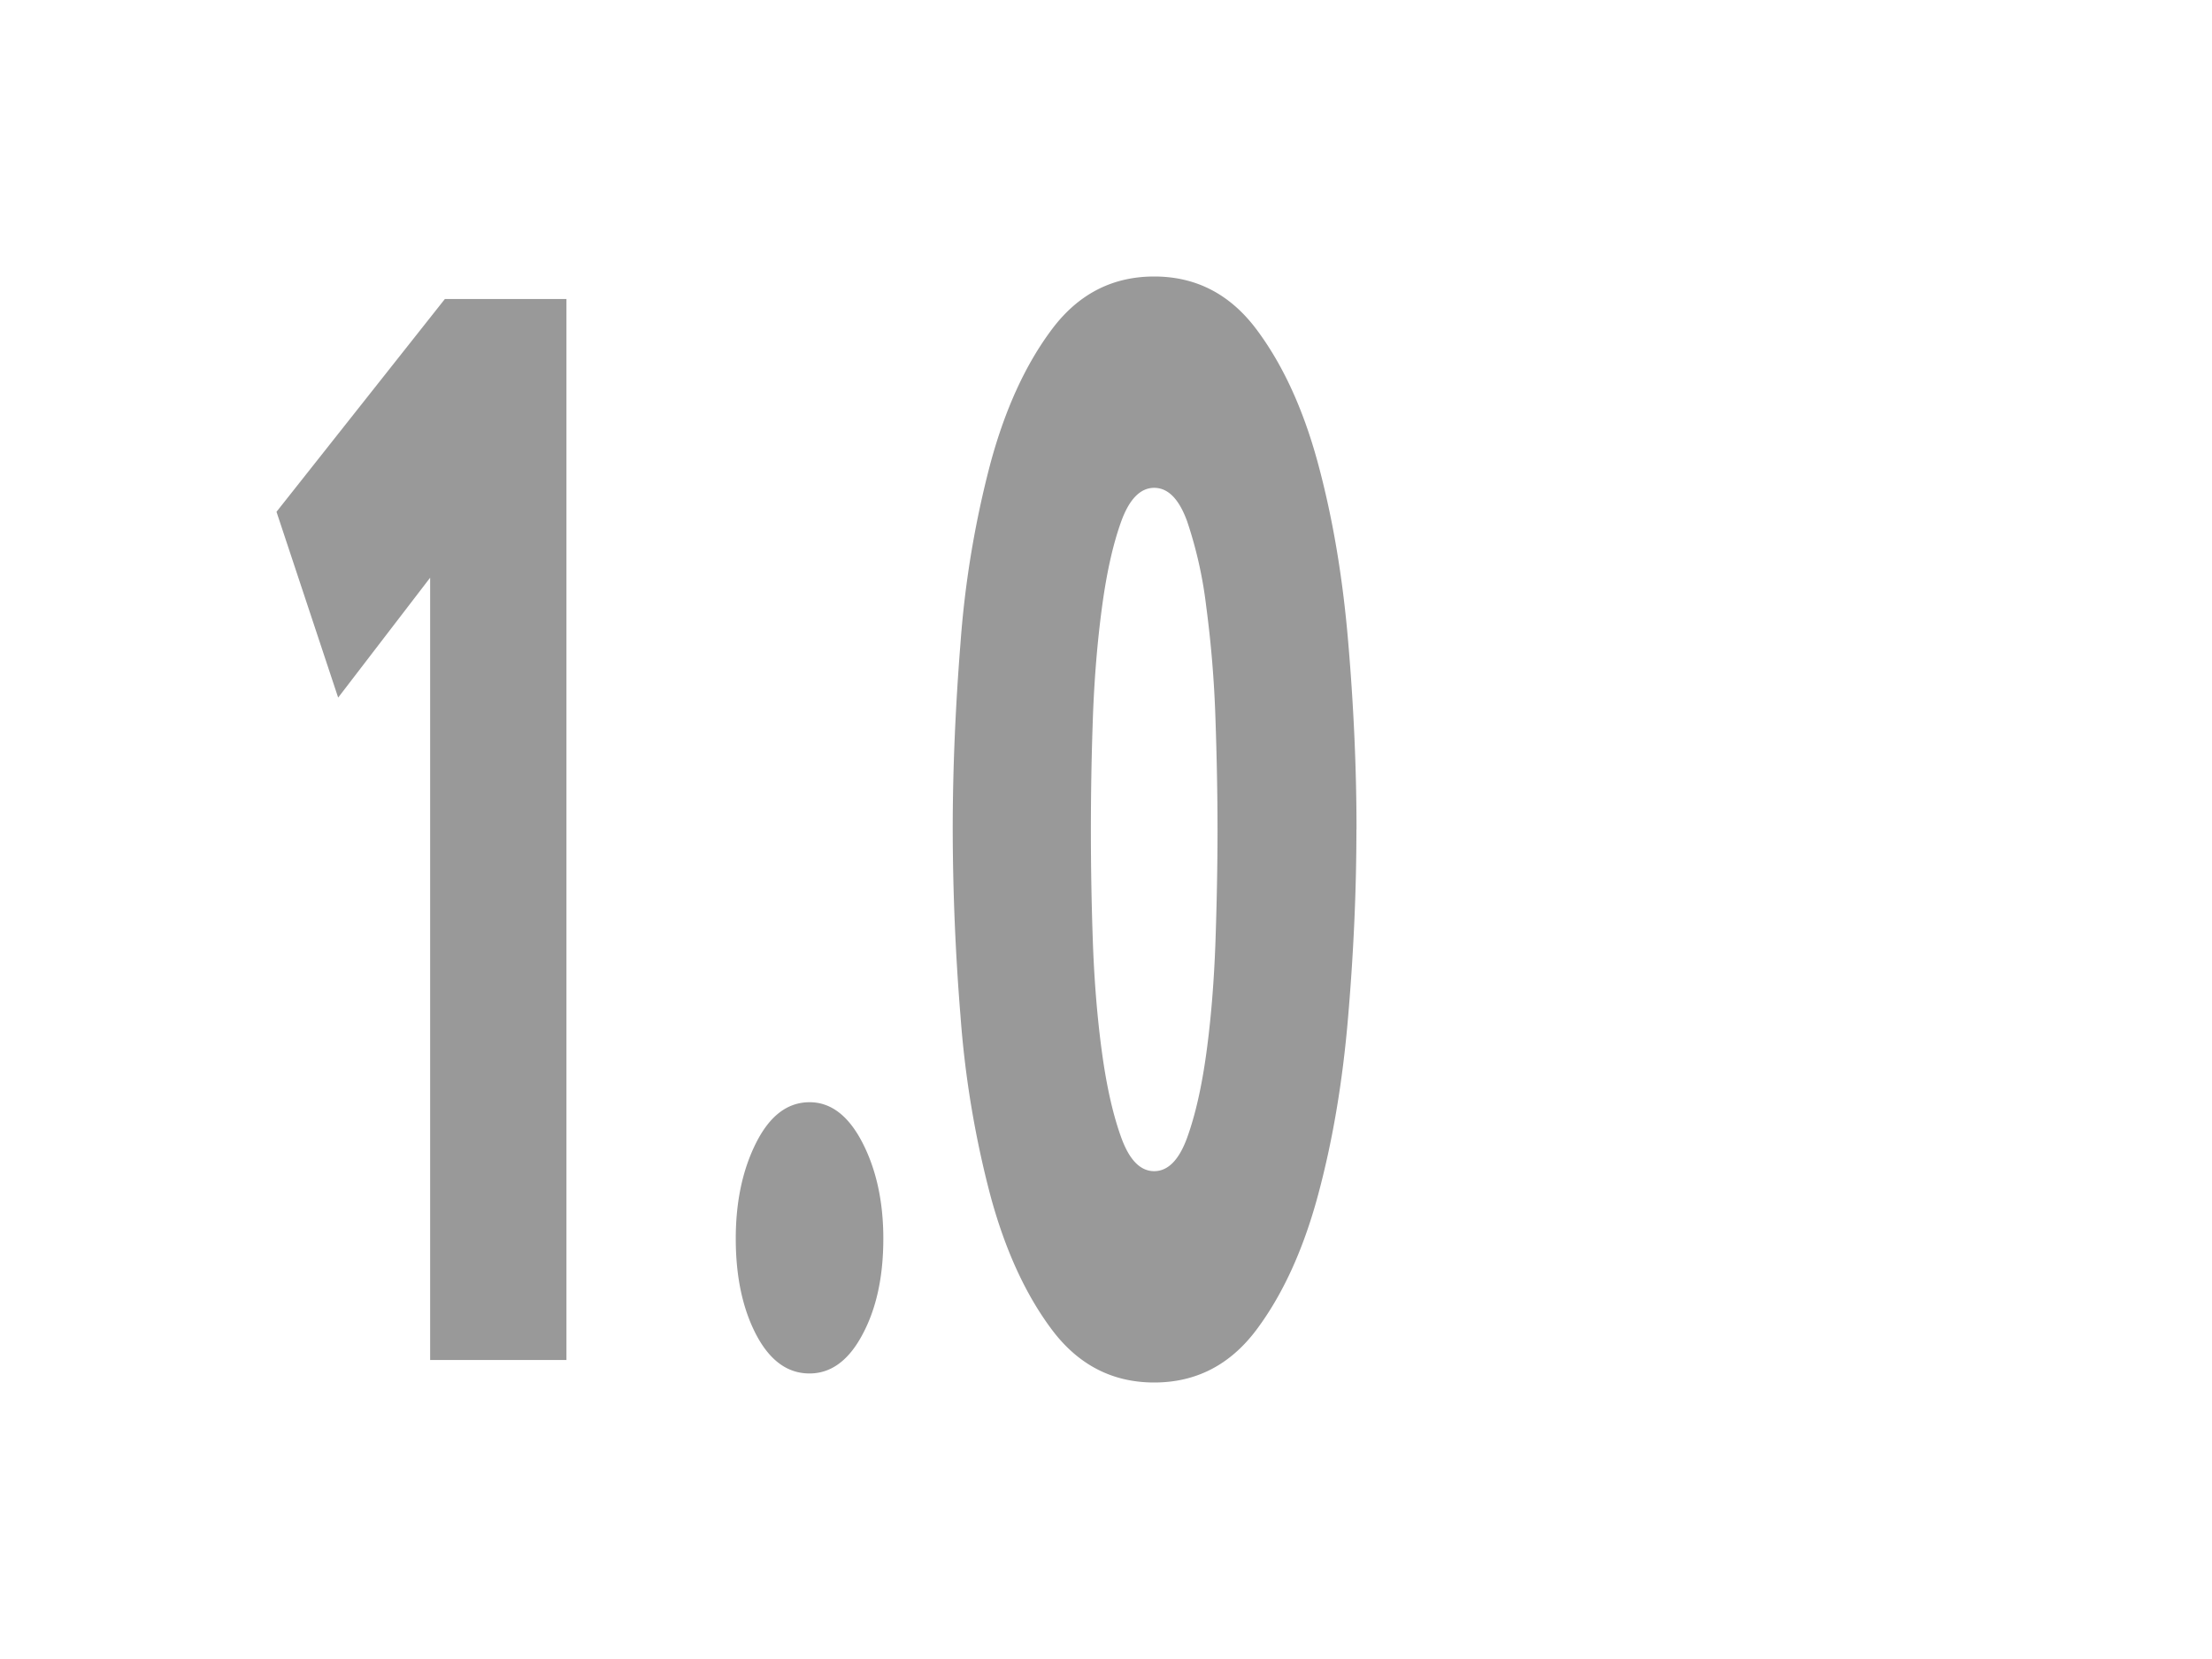 <svg xmlns="http://www.w3.org/2000/svg" width="24" height="18" viewBox="-561 -3179 24 18"><g fill="none"><path fill="#999" d="M-556.333-3164.244v-8.488l-.998 1.301-.669-2.016 1.827-2.309h1.319v11.512ZM-551.416-3165.561c0 .412-.075.759-.226 1.04-.15.283-.342.423-.575.423-.238 0-.431-.14-.579-.422-.147-.282-.221-.629-.221-1.041 0-.401.074-.748.221-1.04.148-.293.34-.44.58-.44.232 0 .423.147.574.44.15.292.226.639.226 1.04ZM-546.283-3170c0 .65-.03 1.328-.09 2.032-.059.705-.169 1.353-.329 1.944-.16.59-.383 1.075-.668 1.455-.286.38-.655.569-1.107.569-.452 0-.821-.19-1.107-.569-.286-.38-.509-.865-.669-1.455a10.7 10.7 0 0 1-.325-1.944 25.452 25.452 0 0 1-.085-2.032c0-.65.029-1.328.085-2.032a10.7 10.7 0 0 1 .325-1.944c.16-.59.383-1.075.669-1.455.286-.38.655-.569 1.107-.569.452 0 .82.19 1.106.569.286.38.51.865.67 1.455.16.591.27 1.239.329 1.944.06.704.09 1.382.09 2.032Zm-1.507 0c0-.38-.008-.786-.023-1.22a12.213 12.213 0 0 0-.1-1.203 4.58 4.58 0 0 0-.206-.919c-.088-.243-.207-.365-.358-.365-.15 0-.27.122-.358.365-.088.244-.157.55-.207.92-.05.368-.084.769-.1 1.202a34.233 34.233 0 0 0 0 2.455c.016.434.05.833.1 1.196s.119.667.207.91c.088.244.207.366.358.366.15 0 .27-.122.358-.365.088-.244.157-.548.207-.911.05-.363.083-.762.099-1.195.015-.434.023-.846.023-1.236Z"/></g></svg>